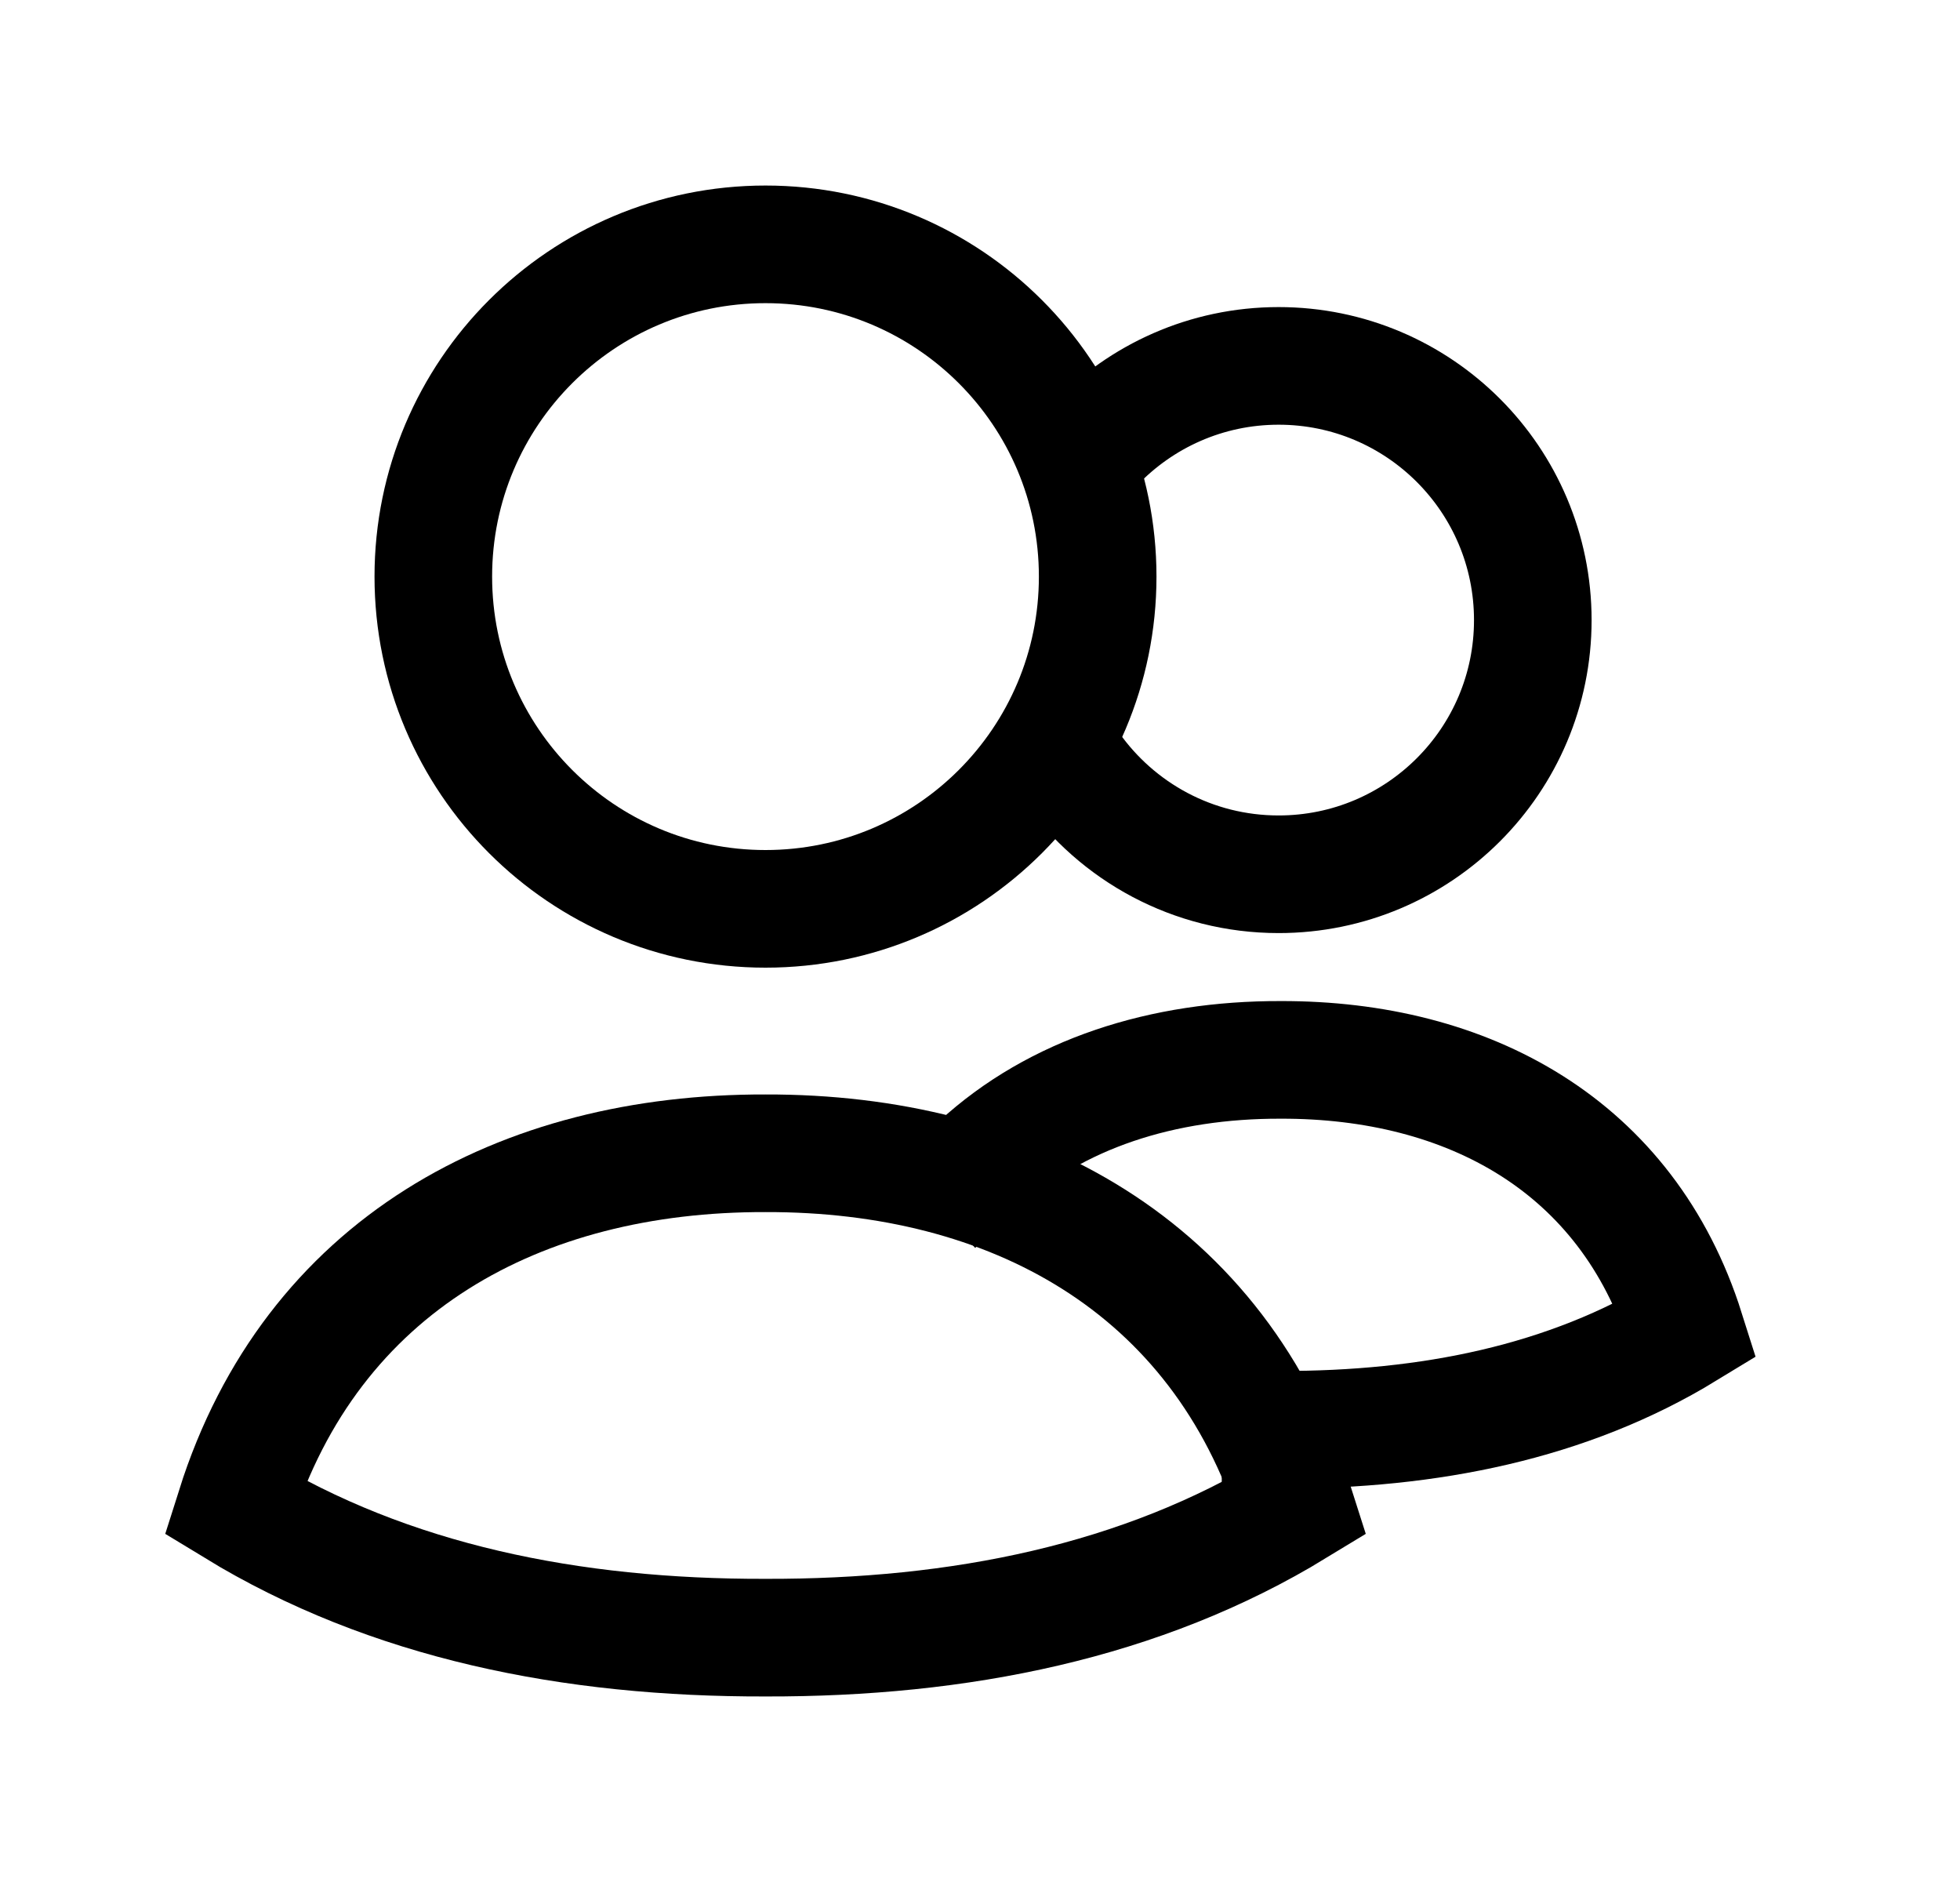 <svg width="25" height="24" viewBox="0 0 25 24" fill="none" xmlns="http://www.w3.org/2000/svg">
<path d="M9.764 14.707C12.891 14.699 15.55 16.135 16.528 19.226C14.558 20.427 12.239 20.89 9.764 20.884C7.289 20.89 4.97 20.427 3 19.226C3.978 16.132 6.633 14.699 9.764 14.707Z" stroke="black" stroke-width="1.5" stroke-linecap="square"/>
<path d="M16.335 18.233C18.225 18.237 19.996 17.884 21.5 16.967C20.754 14.607 18.723 13.51 16.335 13.516C14.831 13.512 13.47 13.944 12.482 14.854" stroke="black" stroke-width="1.5" stroke-linecap="square"/>
<path d="M14.001 7.353C14.001 9.693 12.104 11.59 9.764 11.59C7.424 11.59 5.527 9.693 5.527 7.353C5.527 5.013 7.424 3.116 9.764 3.116C12.104 3.116 14.001 5.013 14.001 7.353Z" stroke="black" stroke-width="1.5" stroke-linecap="square"/>
<path d="M13.964 5.67C14.554 5.052 15.387 4.666 16.309 4.666C18.099 4.666 19.551 6.117 19.551 7.908C19.551 9.698 18.099 11.149 16.309 11.149C15.215 11.149 14.248 10.607 13.661 9.776" stroke="black" stroke-width="1.5" stroke-linecap="square"/>
</svg>